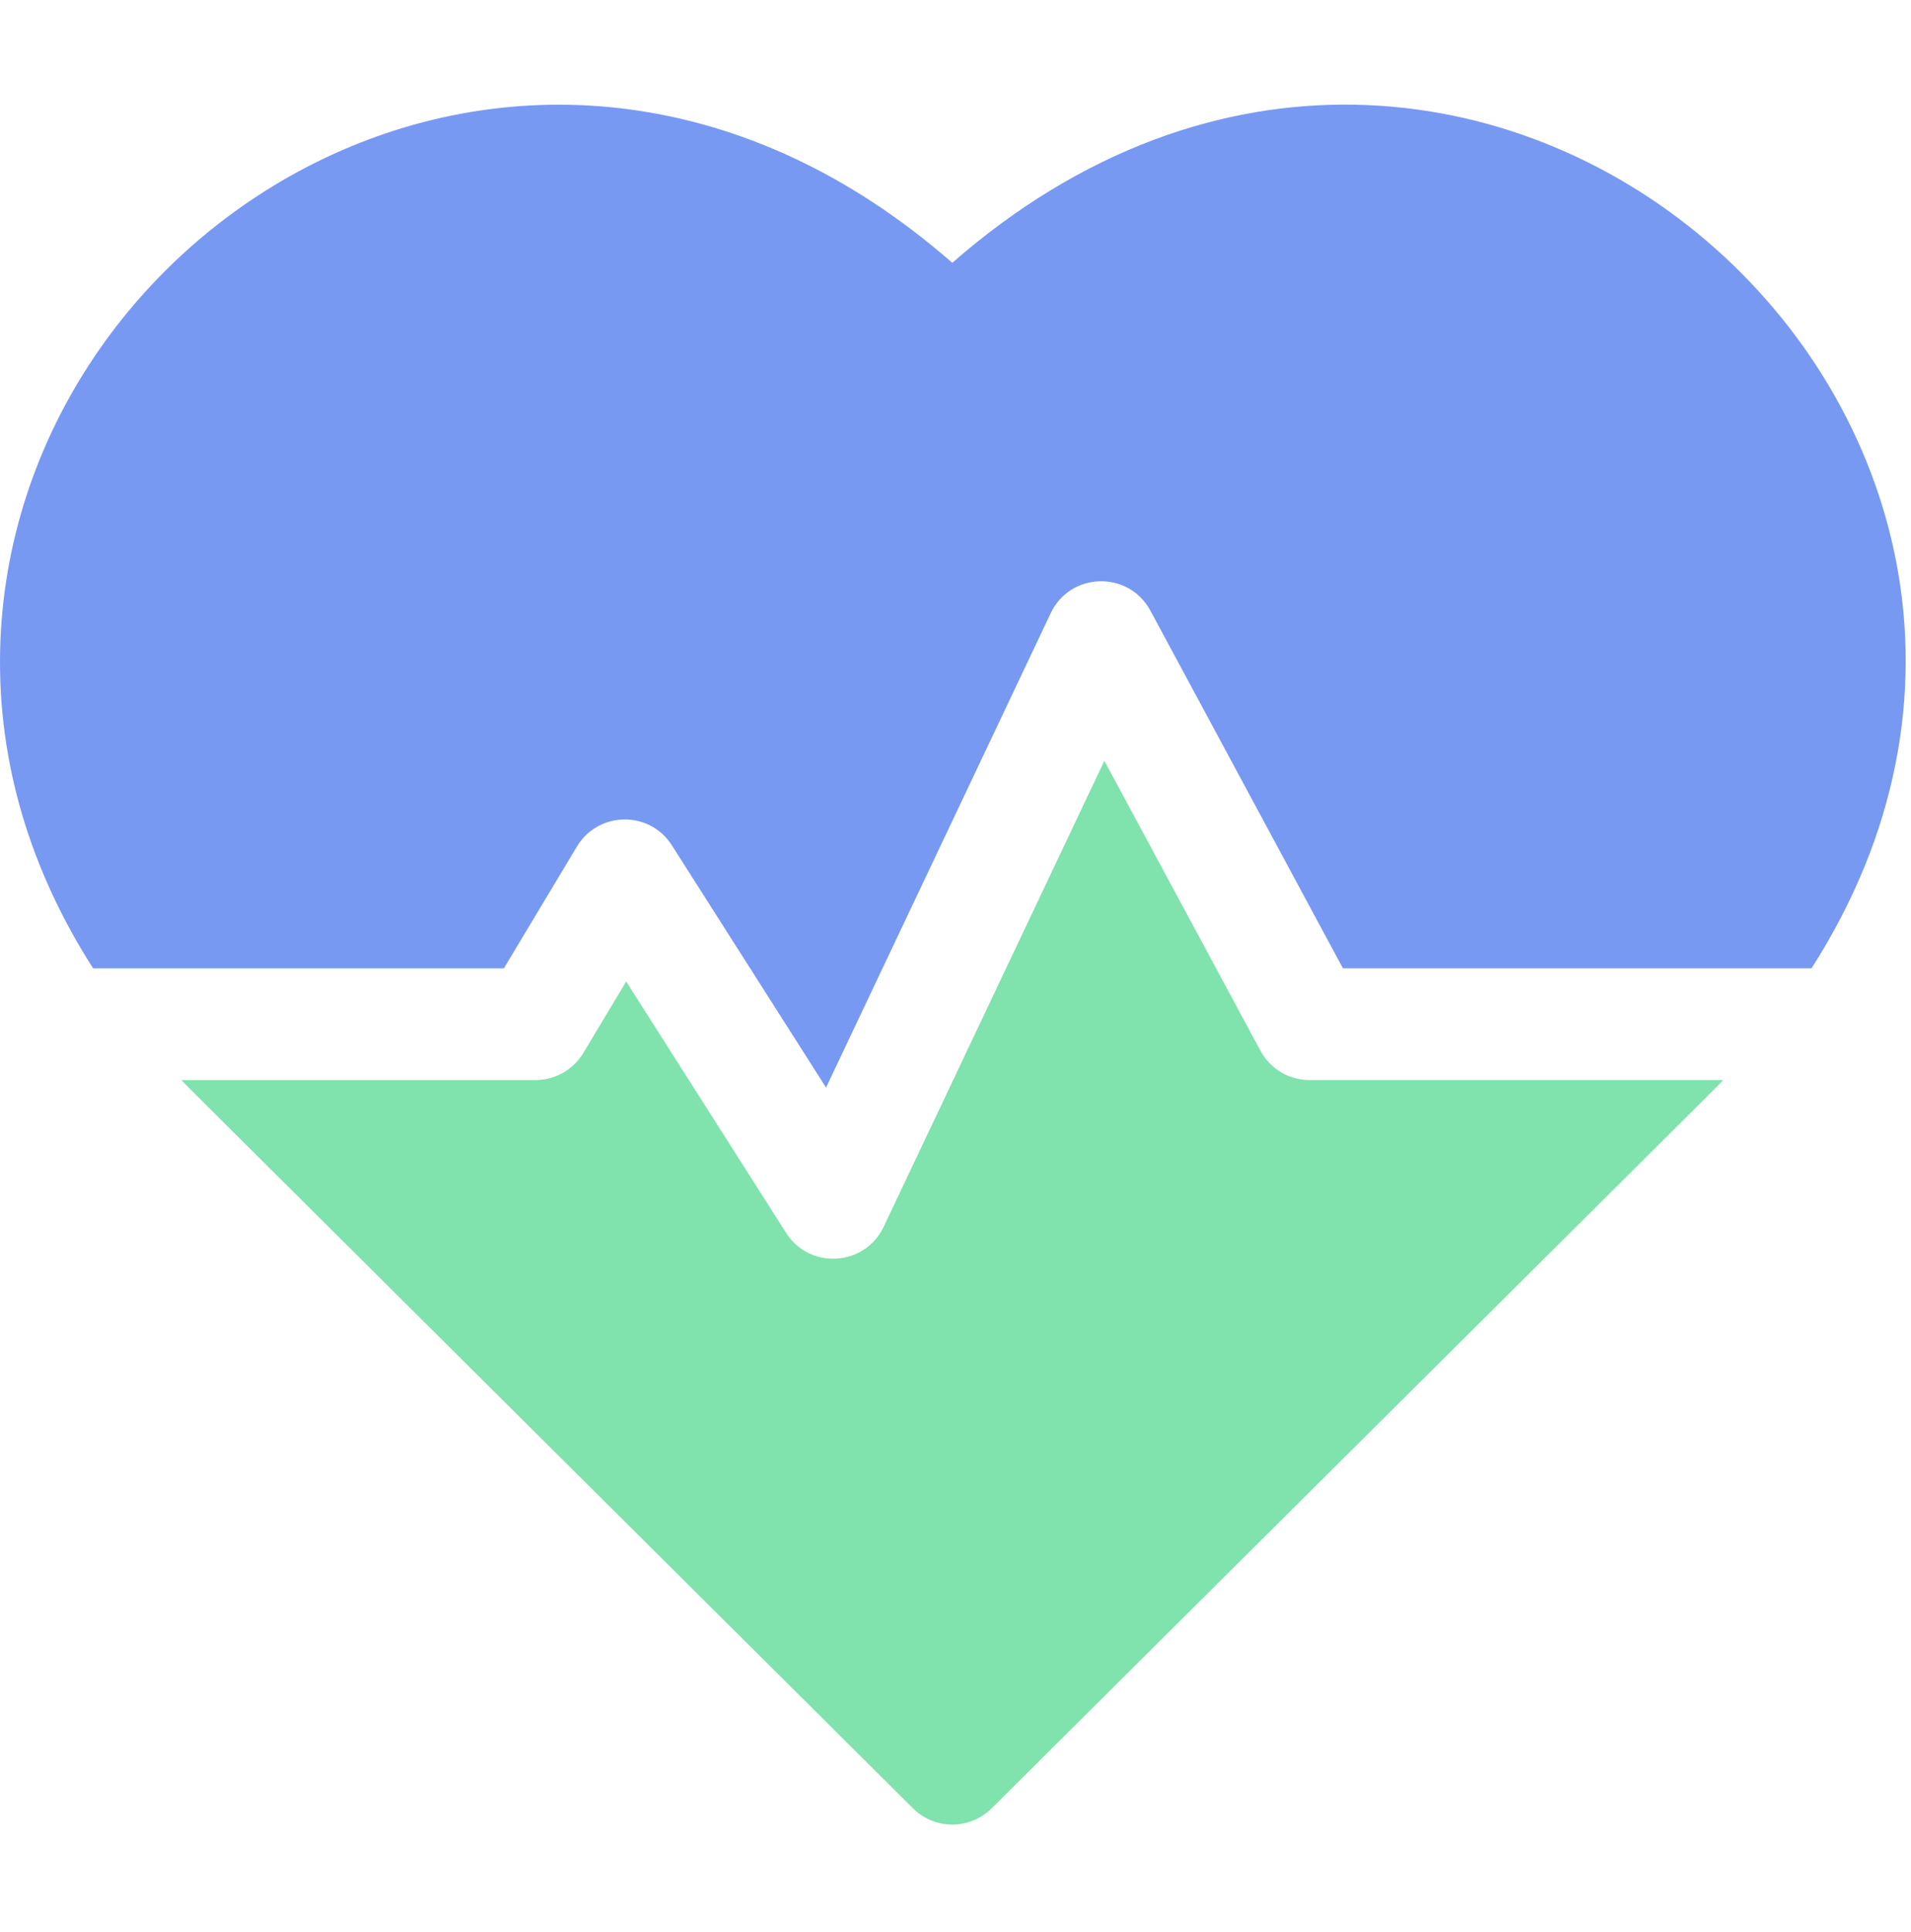 <svg width="93" height="94" viewBox="0 0 93 94" fill="none" xmlns="http://www.w3.org/2000/svg">
    <g clip-path="url(#n8btj03wca)">
        <path d="M46.344 12.788C26.13-4.892.427 10.642.005 31.702c-.107 5.367 1.442 10.595 4.526 15.415h19.99l3.555-5.926c1.032-1.72 3.53-1.776 4.621-.06L40.2 52.917l10.935-23.084c.953-2.014 3.795-2.078 4.847-.125l9.373 17.408h22.803c16.892-26.4-16.492-56.476-41.813-34.33z" fill="#7899F2"/>
        <path d="m61.34 51.123-7.596-14.105-10.74 22.674c-.914 1.93-3.602 2.097-4.748.296l-7.783-12.23-2.085 3.475a2.717 2.717 0 0 1-2.33 1.32H8.83c.54.564-2.338-2.308 35.599 35.432a2.717 2.717 0 0 0 3.832 0c37.354-37.16 35.06-34.869 35.599-35.433H63.732c-1 0-1.919-.548-2.392-1.429z" fill="#80E2AC"/>
    </g>
    <defs>
        <clipPath id="n8btj03wca">
            <path fill="#fff" transform="translate(0 .56)" d="M0 0h92.741v92.741H0z"/>
        </clipPath>
    </defs>
</svg>
